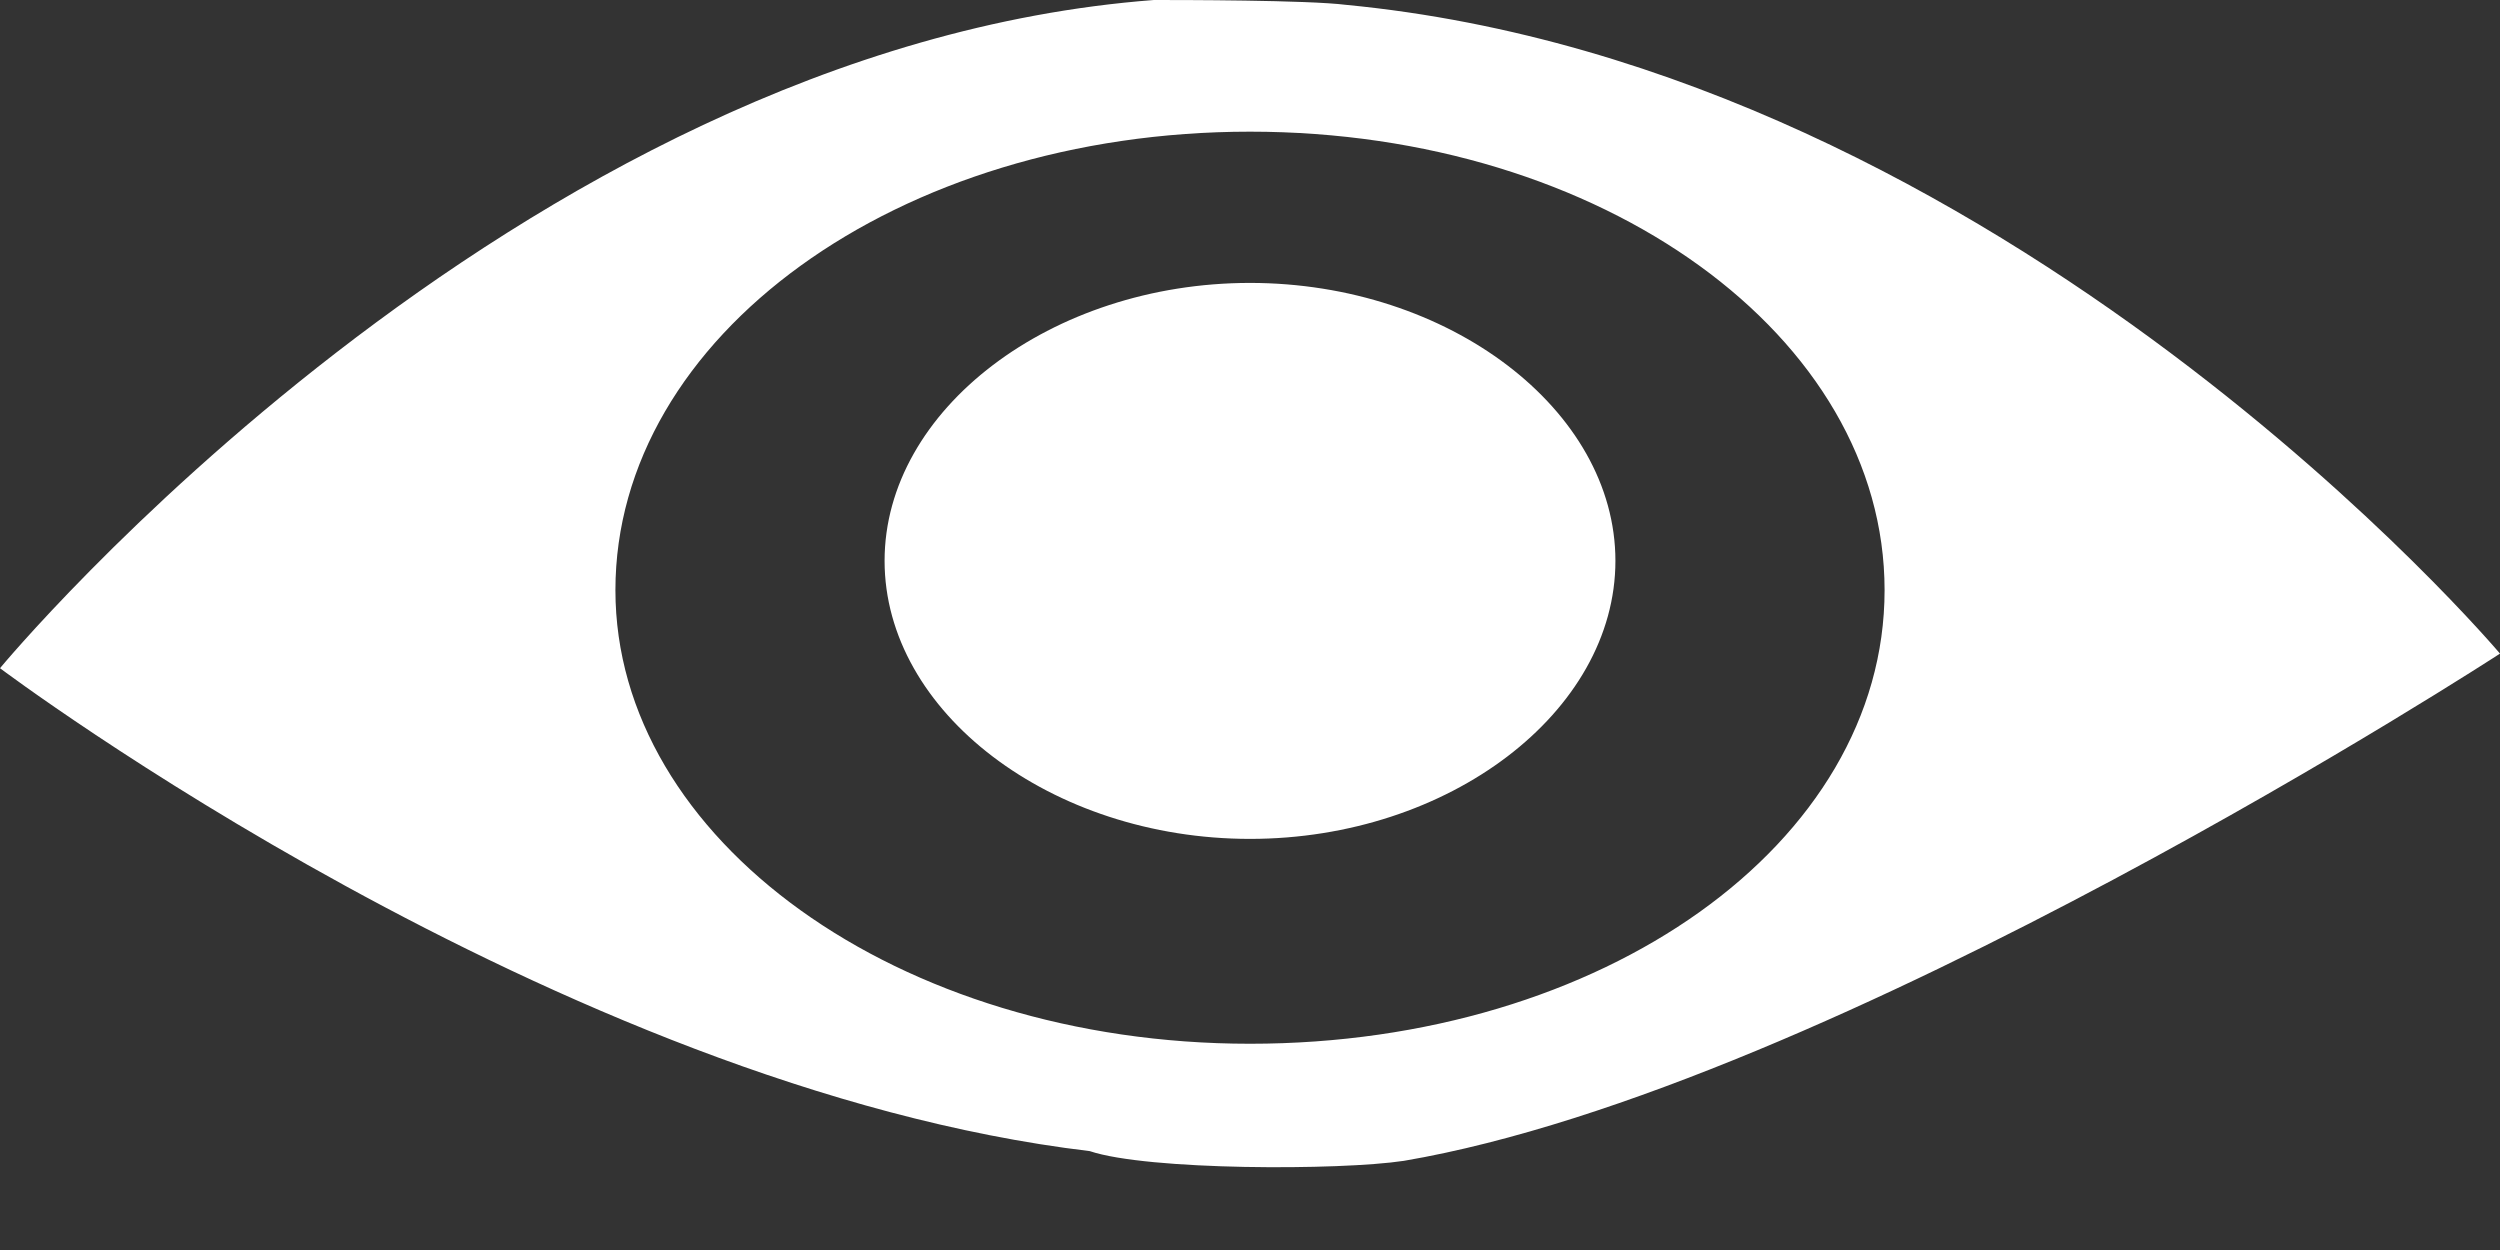 <svg width="18" height="9" viewBox="0 0 18 9" fill="none" xmlns="http://www.w3.org/2000/svg">
<rect x="0" y="0" width="18" height="9" fill="#333333" stroke="none"/>
<path d="M6.369 4.038C6.369 5.127 7.569 6.04 9 6.04C10.431 6.04 11.631 5.127 11.631 4.038C11.631 2.95 10.431 2.037 9 2.037C7.569 2.037 6.369 2.95 6.369 4.038ZM10.108 8.358C13.2 7.831 18 4.706 18 4.706C18 4.706 14.446 0.492 9.692 0.035C9.415 -2.01465e-07 8.492 0 8.308 0C3.692 0.351 0 4.811 0 4.811C0 4.811 4.015 7.831 7.846 8.288C8.262 8.428 9.646 8.428 10.108 8.358ZM4.431 4.249C4.431 2.423 6.462 0.948 9 0.948C11.539 0.948 13.569 2.423 13.569 4.249C13.569 6.075 11.539 7.515 9 7.515C6.462 7.515 4.431 6.04 4.431 4.249Z" fill="white"/>
</svg>
